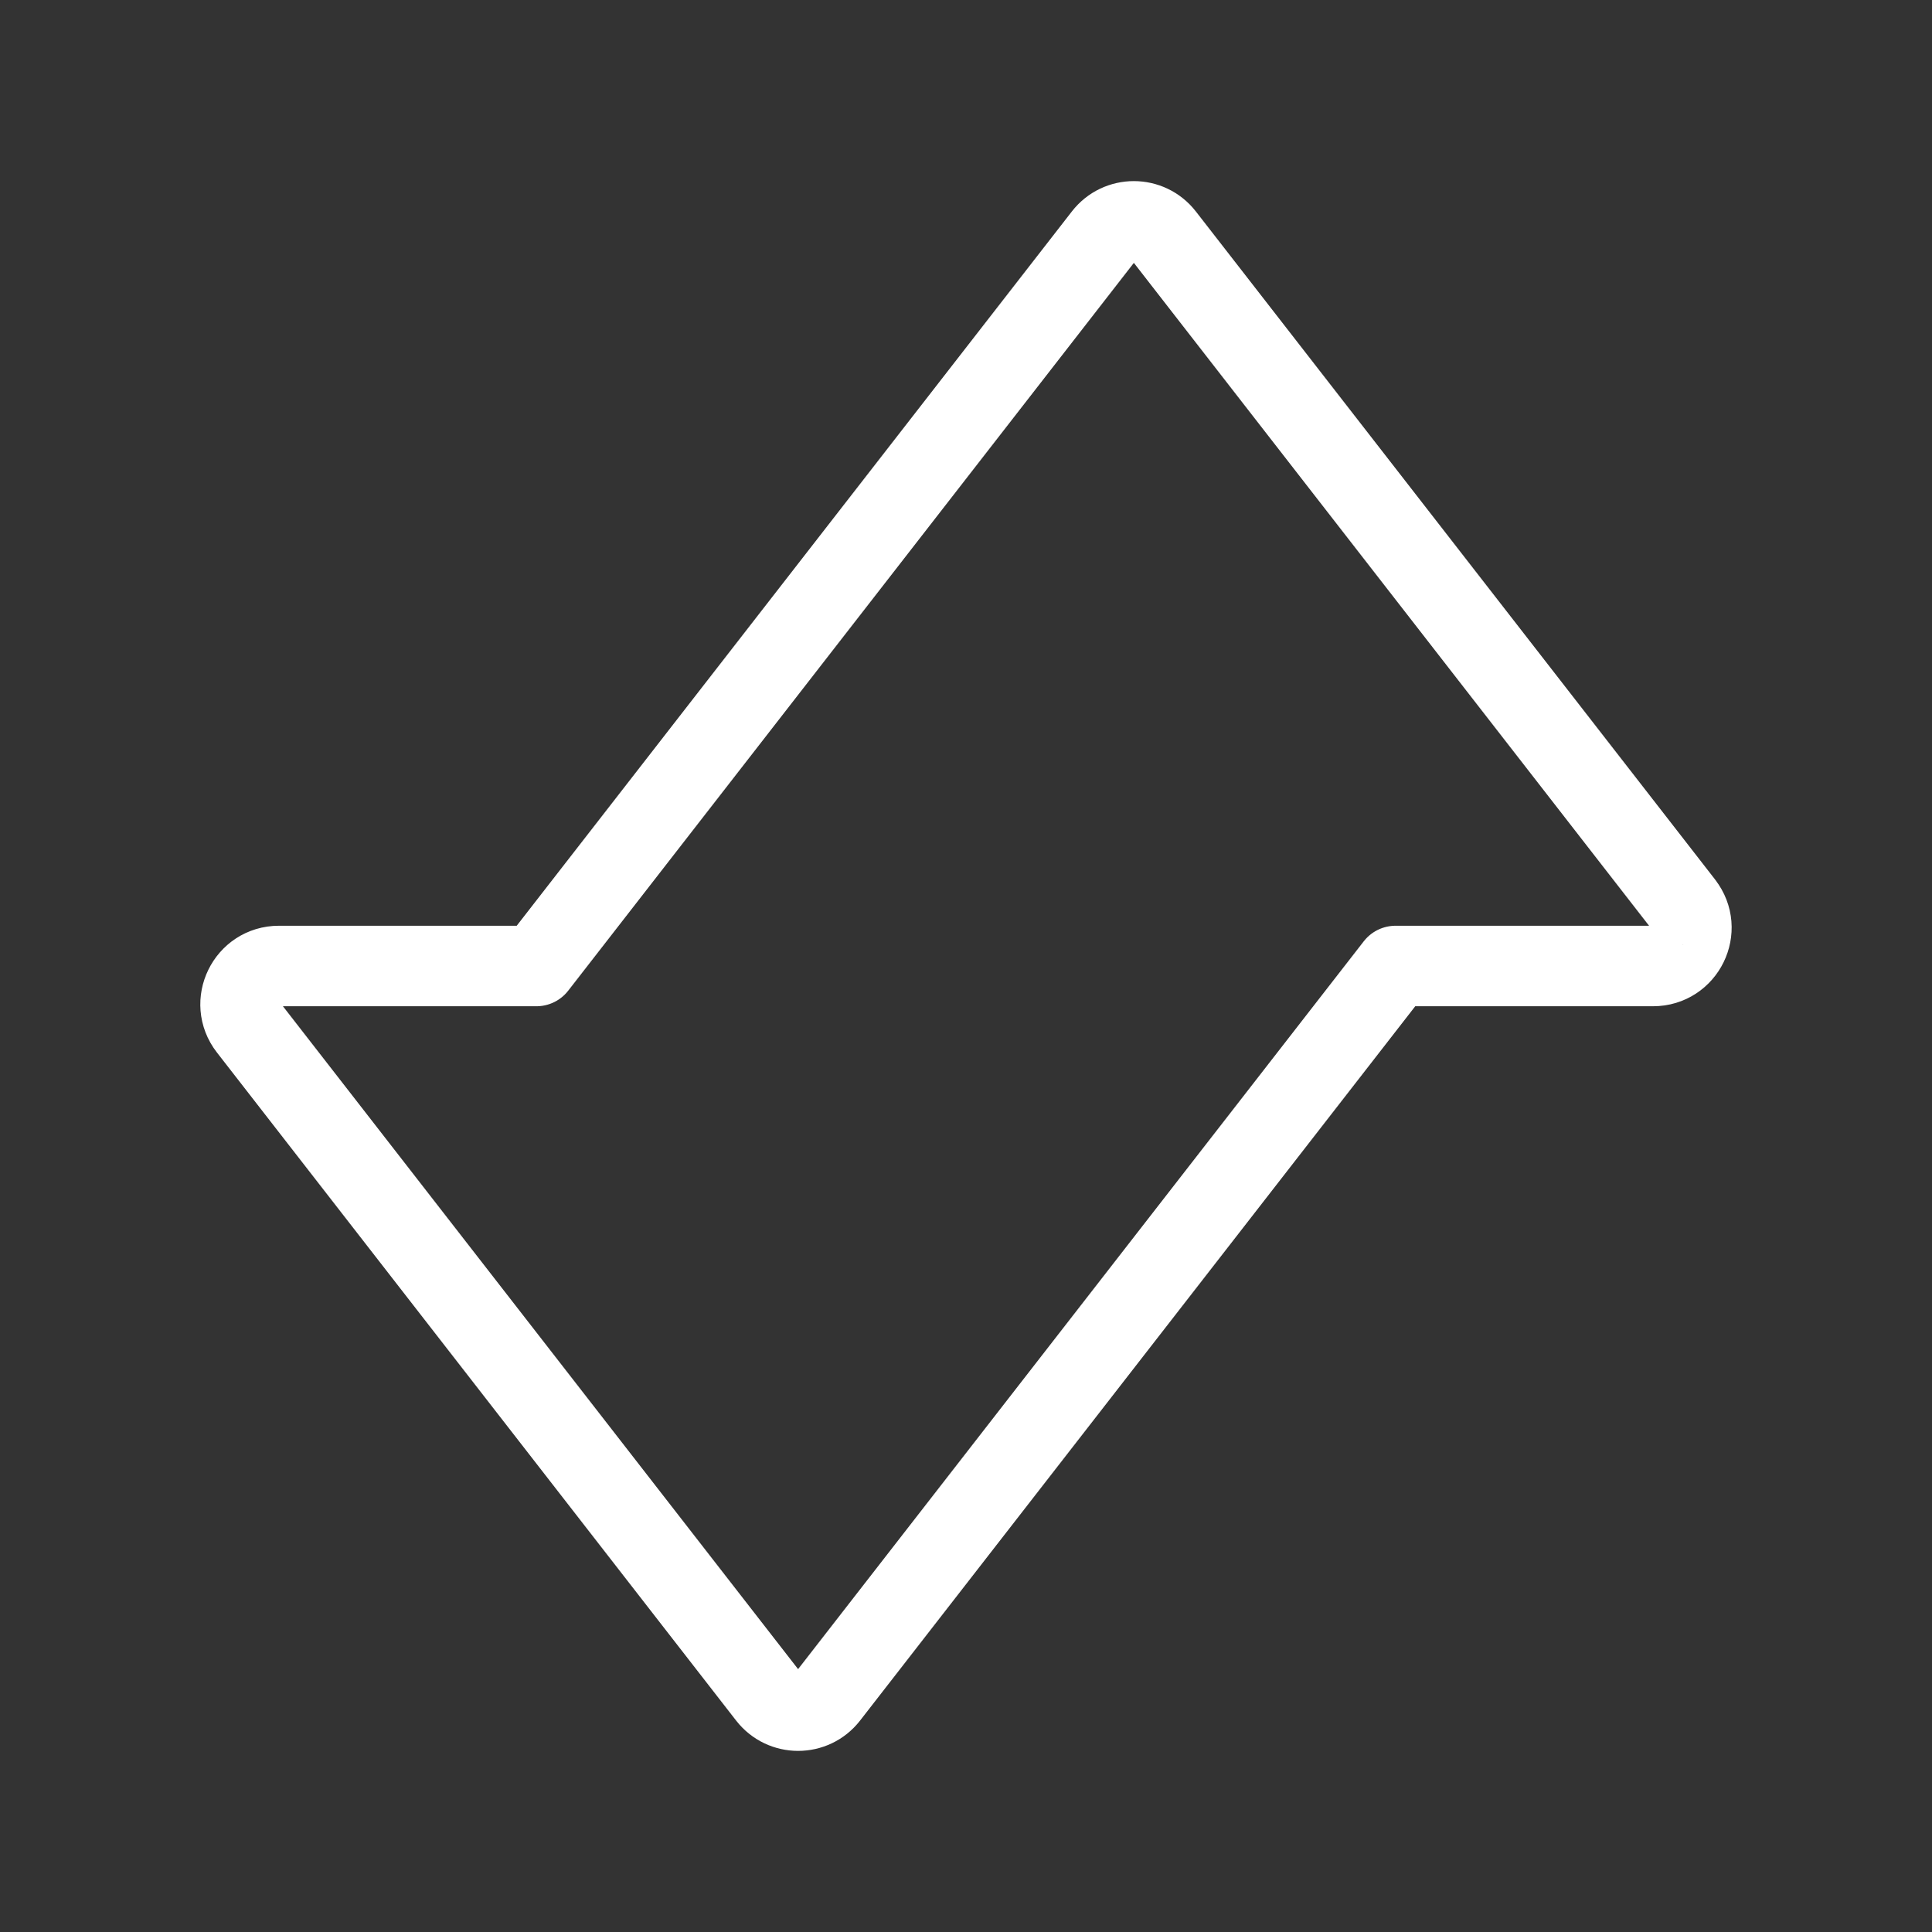 <?xml version="1.0" encoding="UTF-8"?><svg id="a" xmlns="http://www.w3.org/2000/svg" viewBox="0 0 48 48"><rect x="0" y="0" width="48" height="48" fill="#333333" stroke="none"/><defs><style>.b{stroke-width:2px;fill:none;stroke:#fff;stroke-linecap:round;stroke-linejoin:round;}</style></defs><path class="b" d="m41.822,22.466L28.921,5.867c-.381-.49-1.121-.49-1.501,0l-14.093,18.133h-6.398c-.791,0-1.236.909-.751,1.534l12.9,16.599c.381.49,1.121.49,1.501,0l14.093-18.133h6.398c.791,0,1.236-.909.751-1.534Z"/></svg>